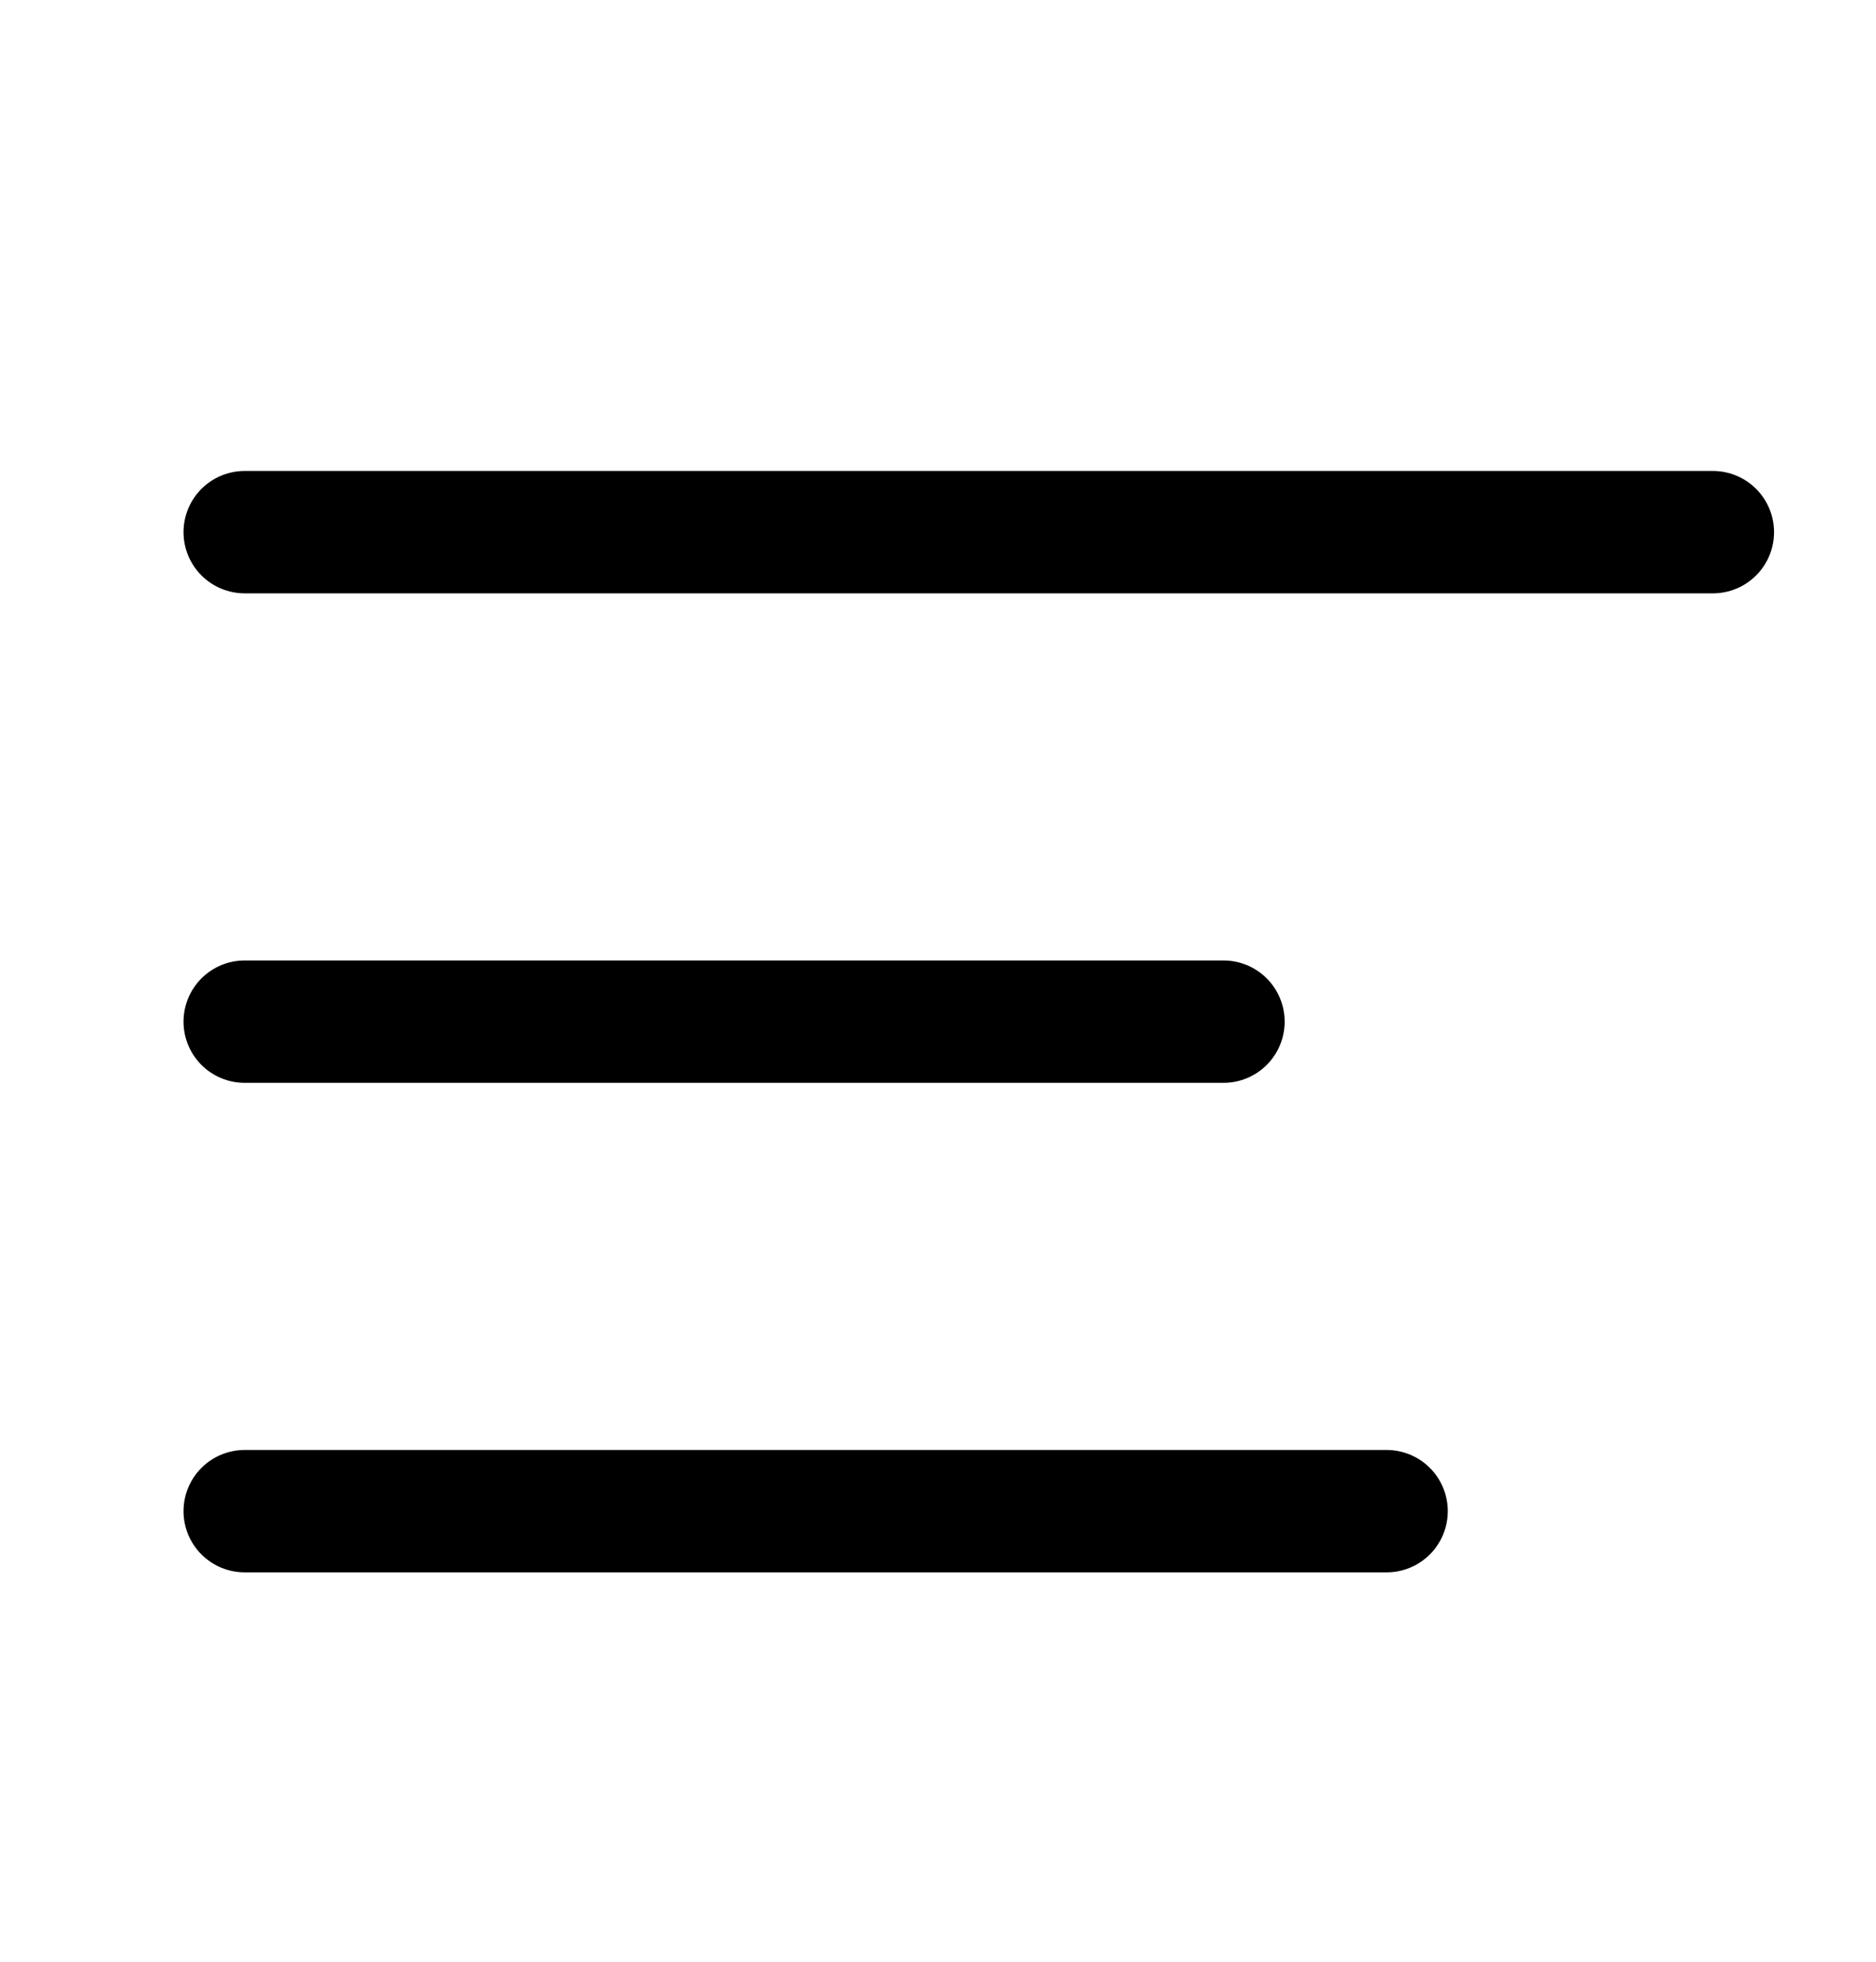 <svg xmlns="http://www.w3.org/2000/svg" width="22" height="23" viewBox="0 0 23 23" fill="none" stroke="currentColor" stroke-width="1.5" stroke-linecap="round" stroke-linejoin="round" class="lucide lucide-align-left"><line x1="21" x2="3" y1="6" y2="6"/><line x1="15" x2="3" y1="12" y2="12"/><line x1="17" x2="3" y1="18" y2="18"/></svg>

